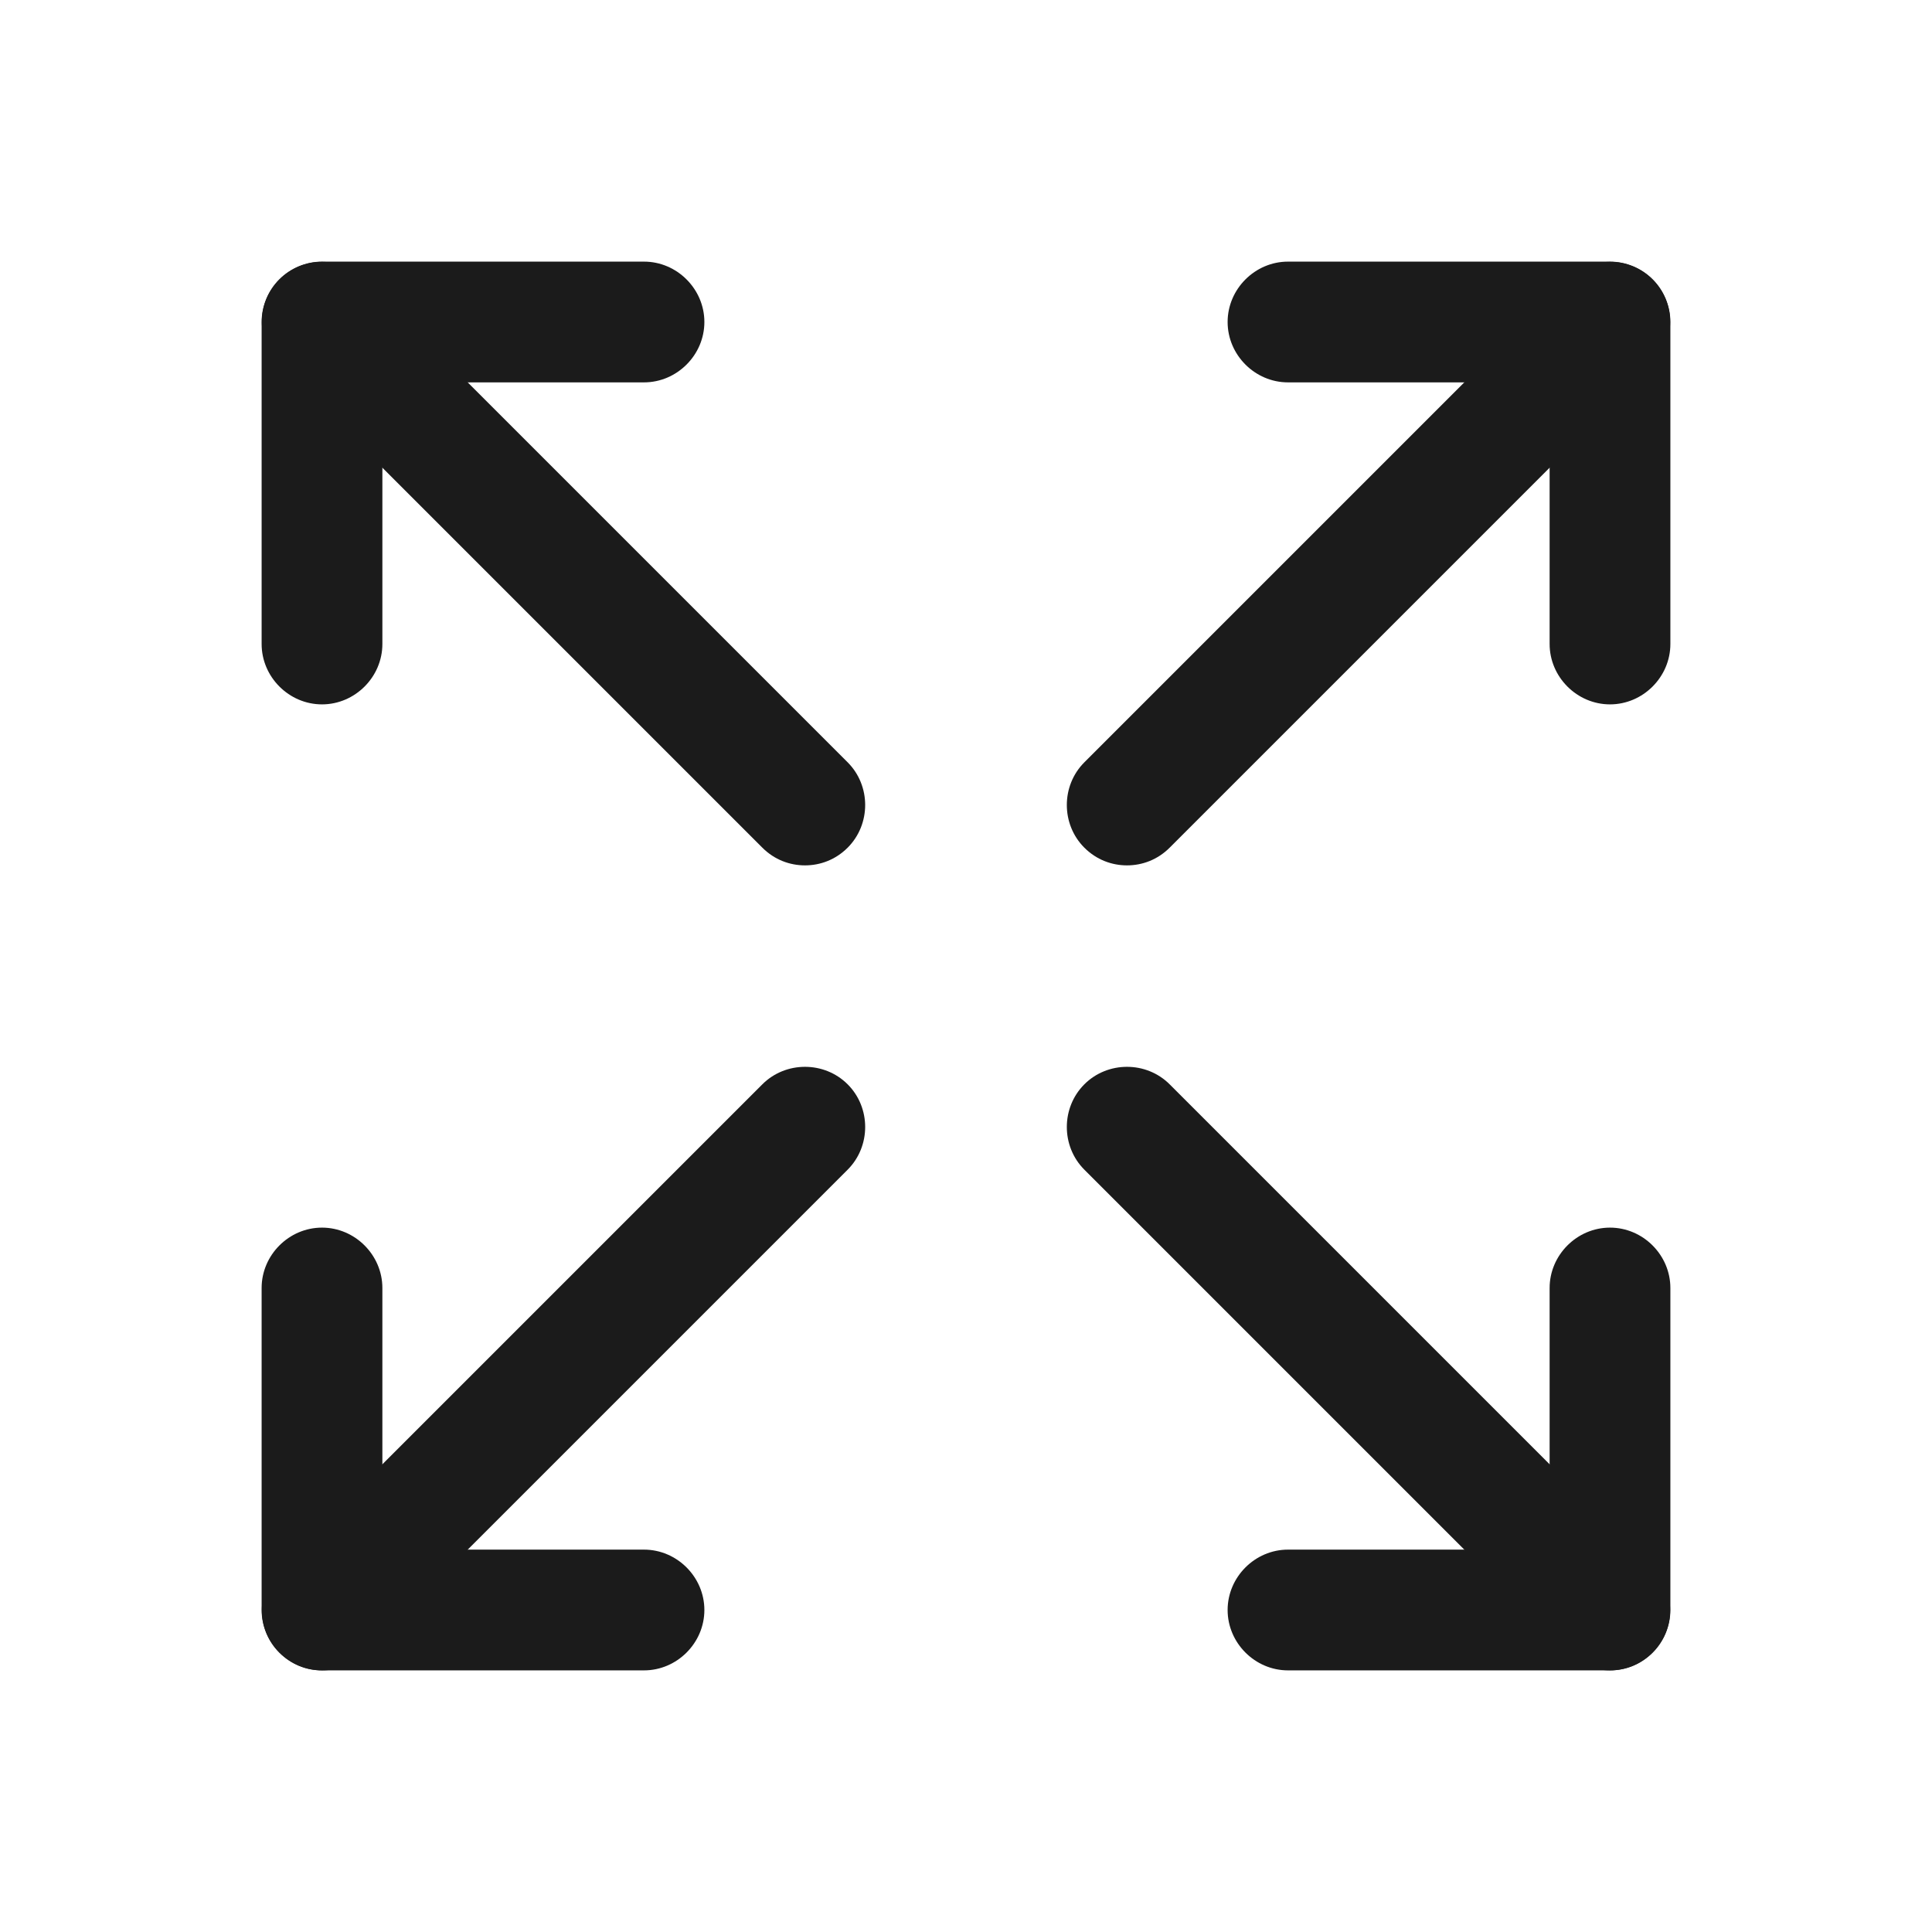 <?xml version="1.0" encoding="UTF-8"?>
<svg id="Outlines" xmlns="http://www.w3.org/2000/svg" viewBox="0 0 24 24">
  <defs>
    <style>
      .cls-1 {
        fill: #1b1b1b;
        stroke-width: 0px;
      }
    </style>
  </defs>
  <g id="unwrap">
    <path class="cls-1" d="m20,8.75c-.41,0-.75-.34-.75-.75v-3.25h-3.25c-.41,0-.75-.34-.75-.75s.34-.75.75-.75h4c.41,0,.75.34.75.75v4c0,.41-.34.75-.75.75Z"/>
    <path class="cls-1" d="m14,10.75c-.19,0-.38-.07-.53-.22-.29-.29-.29-.77,0-1.06l6-6c.29-.29.77-.29,1.06,0s.29.77,0,1.06l-6,6c-.15.15-.34.22-.53.22Z"/>
    <path class="cls-1" d="m8,20.75h-4c-.41,0-.75-.34-.75-.75v-4c0-.41.34-.75.75-.75s.75.34.75.75v3.25h3.25c.41,0,.75.34.75.75s-.34.75-.75.75Z"/>
    <path class="cls-1" d="m4,20.75c-.19,0-.38-.07-.53-.22-.29-.29-.29-.77,0-1.06l6-6c.29-.29.77-.29,1.06,0s.29.77,0,1.06l-6,6c-.15.15-.34.22-.53.22Z"/>
    <path class="cls-1" d="m20,20.75h-4c-.41,0-.75-.34-.75-.75s.34-.75.75-.75h3.25v-3.25c0-.41.34-.75.75-.75s.75.34.75.75v4c0,.41-.34.75-.75.75Z"/>
    <path class="cls-1" d="m20,20.75c-.19,0-.38-.07-.53-.22l-6-6c-.29-.29-.29-.77,0-1.06s.77-.29,1.06,0l6,6c.29.29.29.77,0,1.06-.15.15-.34.22-.53.22Z"/>
    <path class="cls-1" d="m4,8.75c-.41,0-.75-.34-.75-.75v-4c0-.41.34-.75.75-.75h4c.41,0,.75.34.75.75s-.34.75-.75.75h-3.25v3.25c0,.41-.34.75-.75.75Z"/>
    <path class="cls-1" d="m10,10.75c-.19,0-.38-.07-.53-.22L3.47,4.53c-.29-.29-.29-.77,0-1.06s.77-.29,1.06,0l6,6c.29.29.29.77,0,1.06-.15.15-.34.22-.53.22Z"/>
  </g>
</svg>